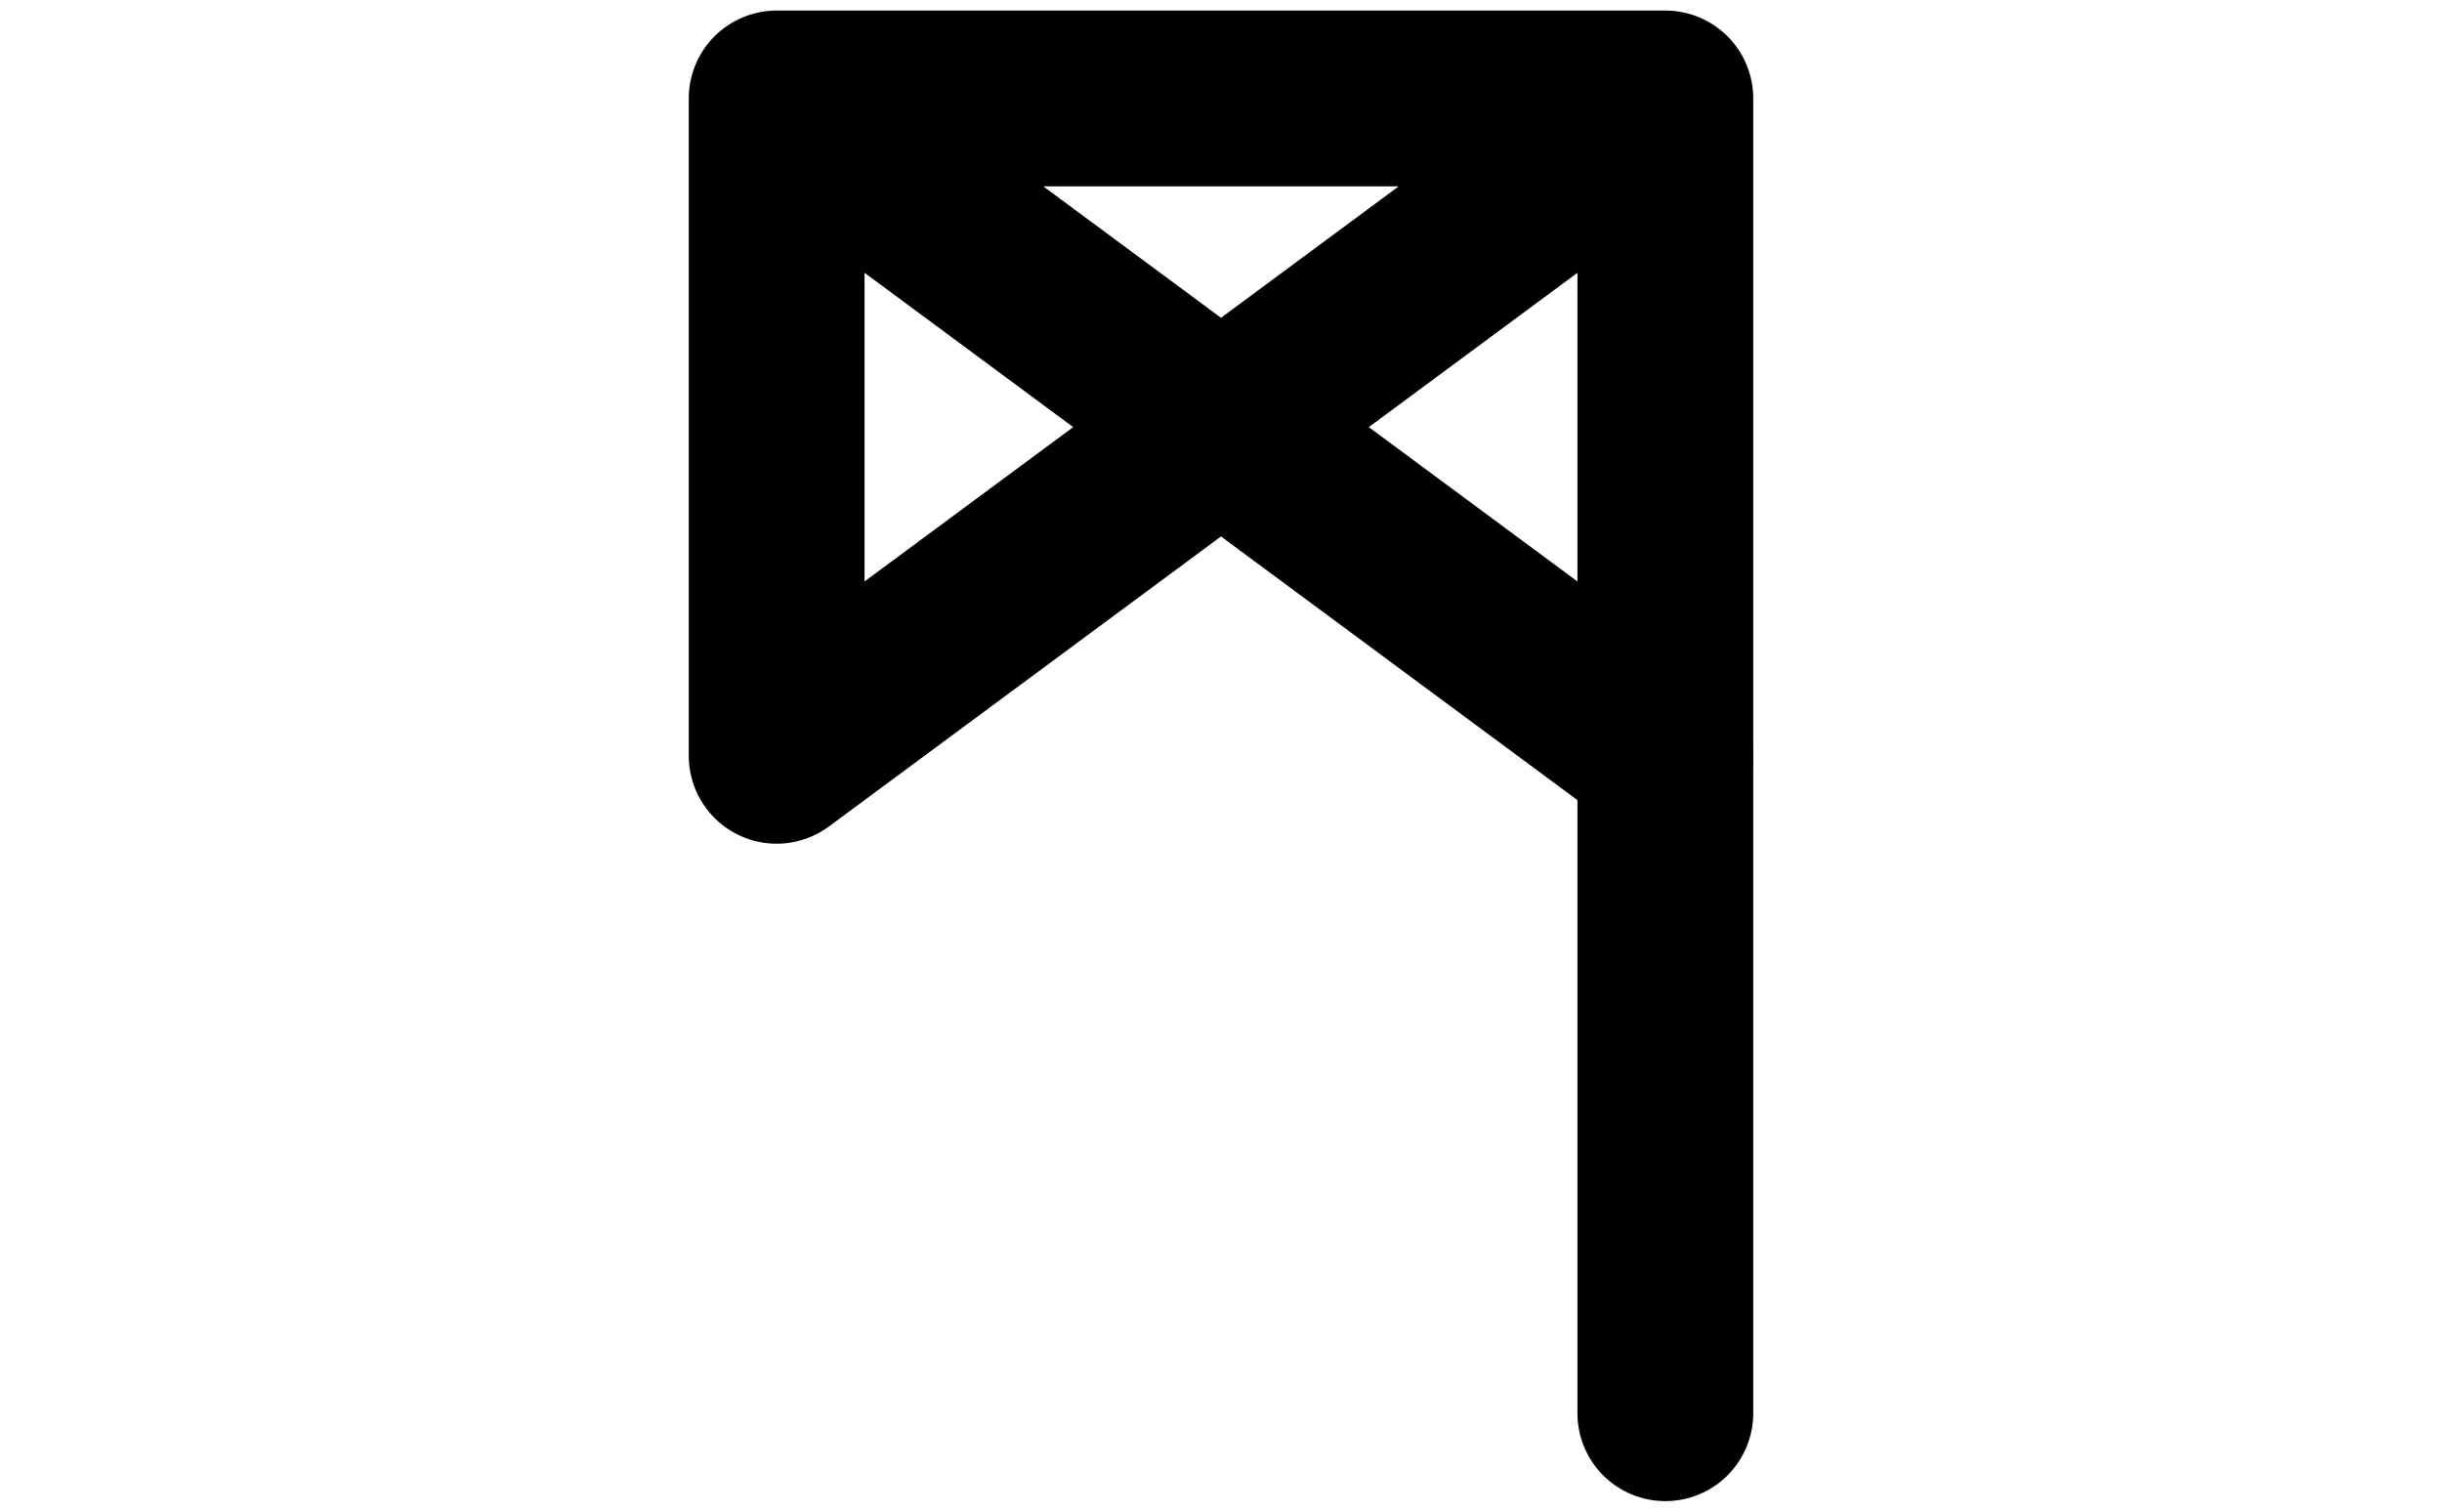 <svg xmlns="http://www.w3.org/2000/svg" width="347.25" height="214.97" viewBox="0 0 347.25 214.97"><line x1="236.81" y1="107.48" x2="236.81" y2="200.97" fill="none" stroke="#000" stroke-linecap="round" stroke-linejoin="round" stroke-width="25"/><polyline points="236.81 14 110.44 107.48 110.44 14 236.81 14 236.81 107.48 110.44 14" fill="none" stroke="#000" stroke-linecap="round" stroke-linejoin="round" stroke-width="25"/></svg>